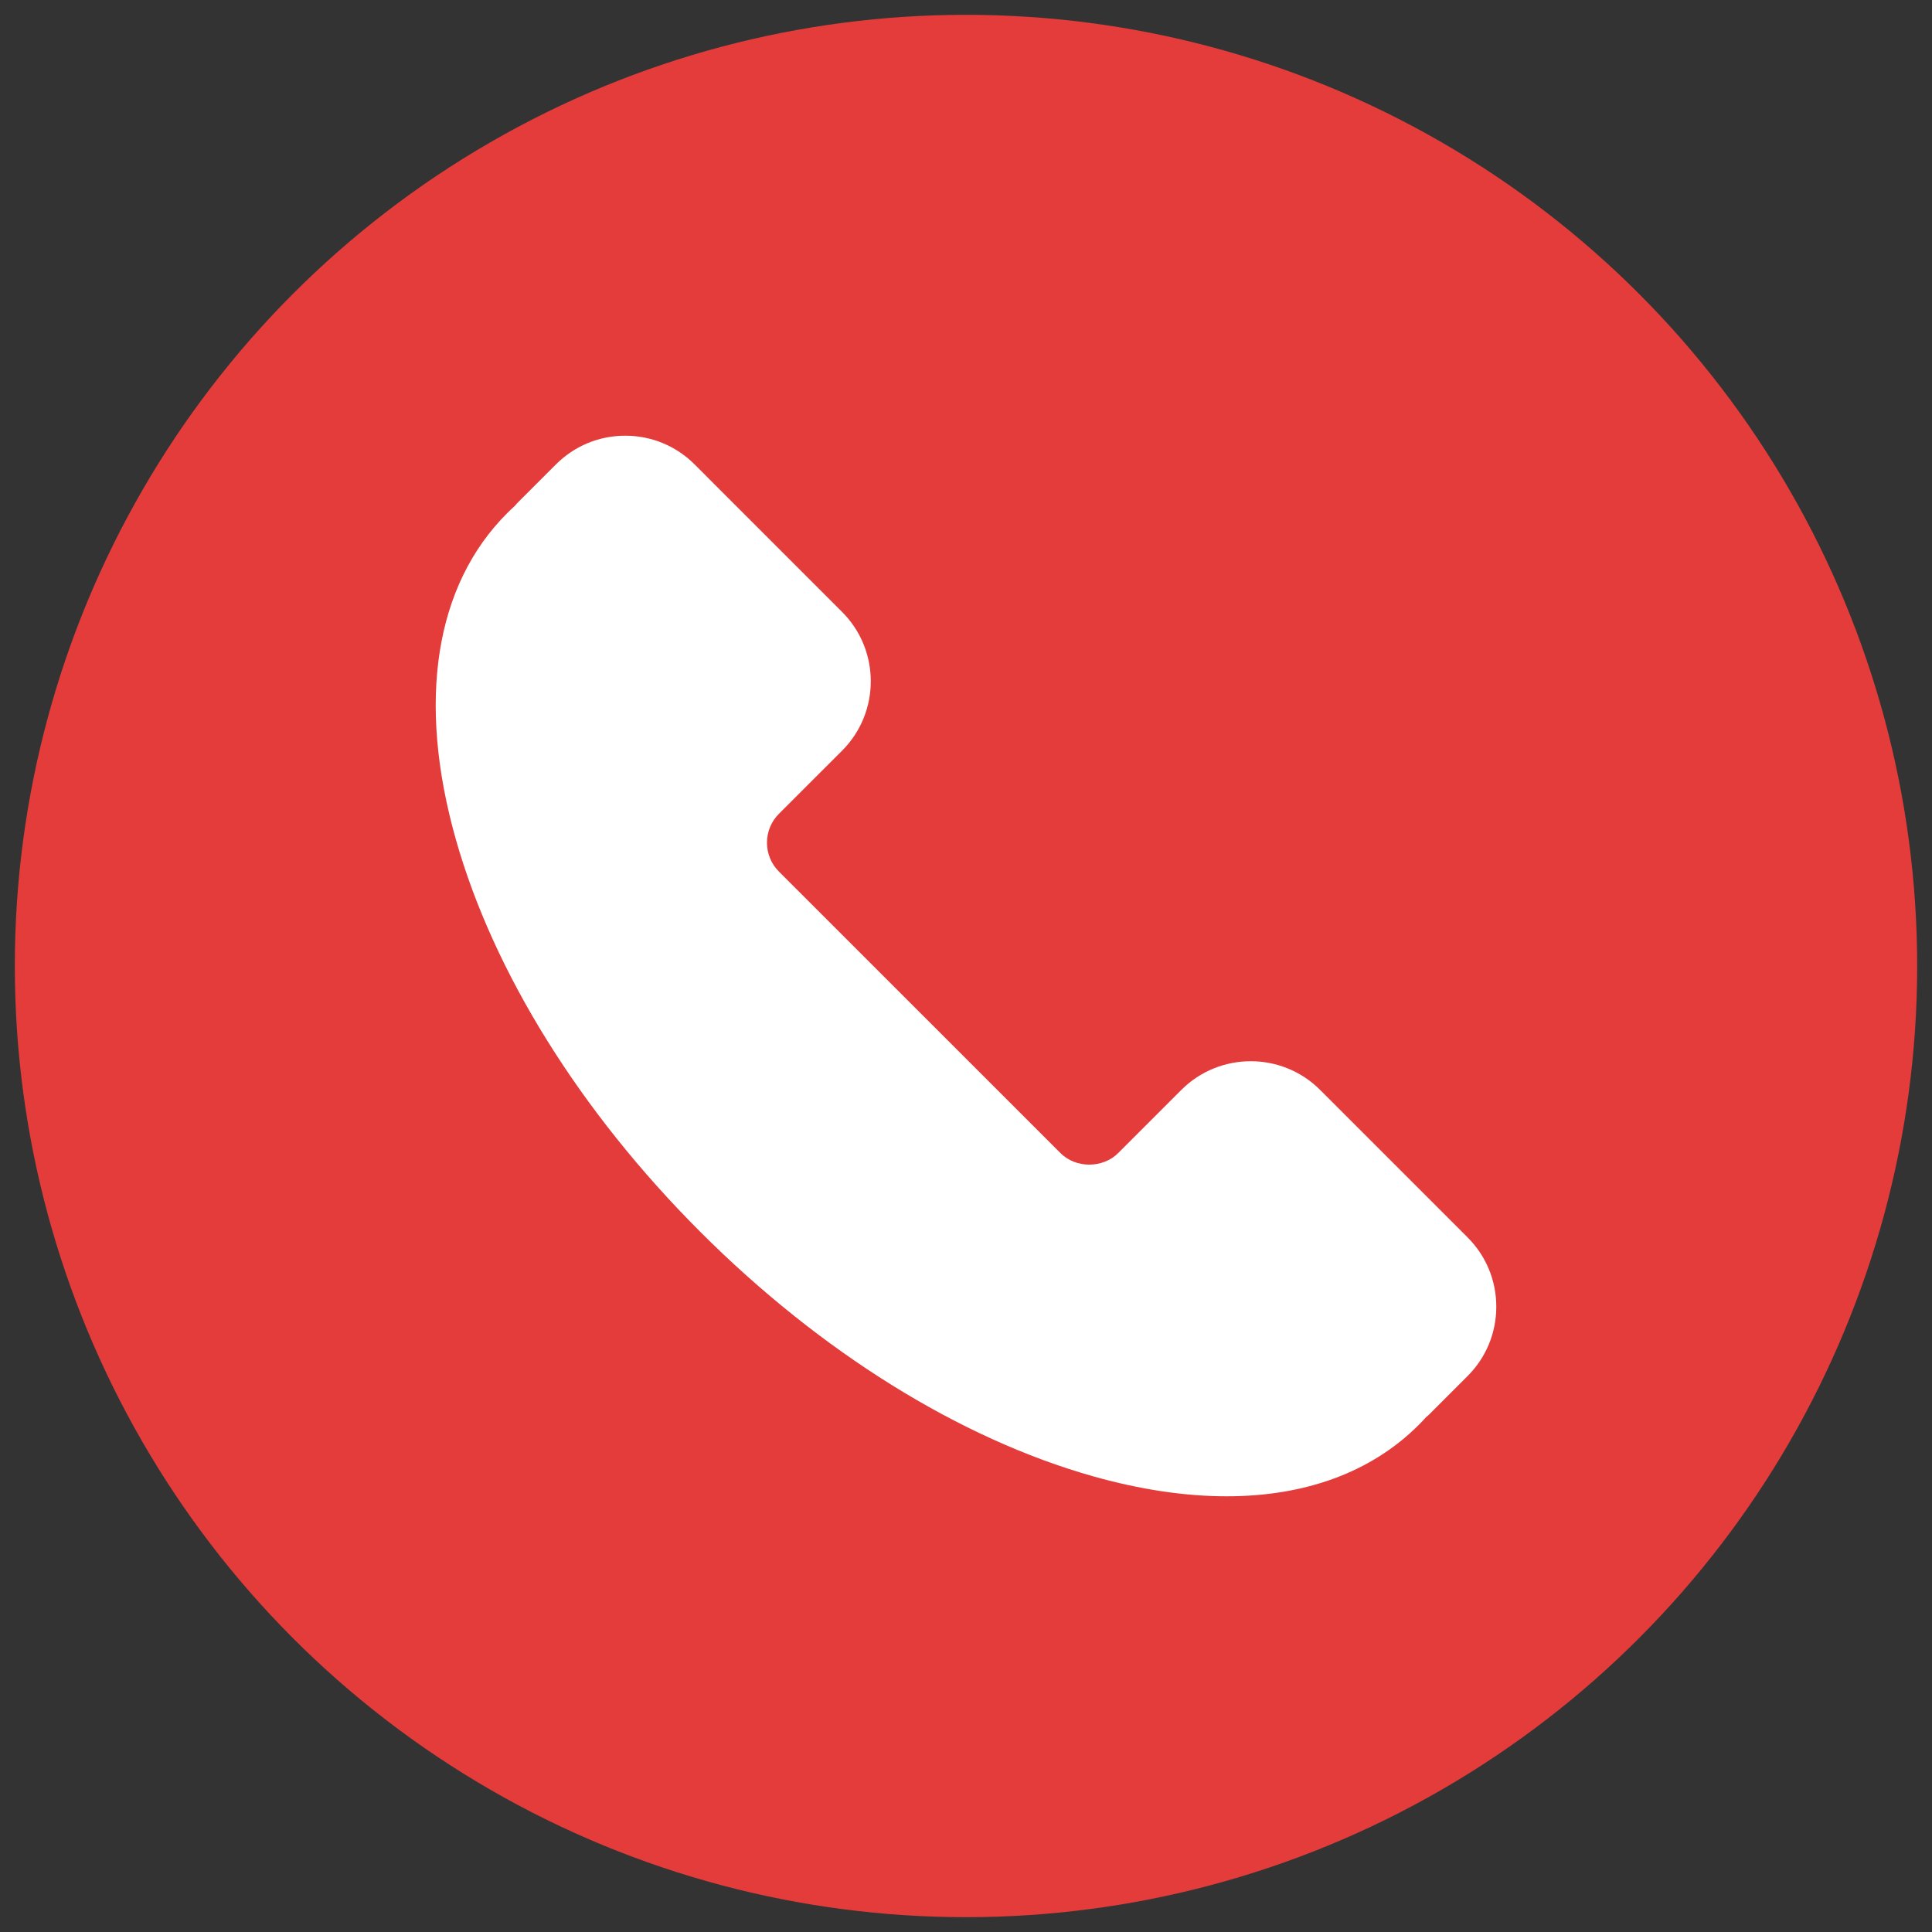 <svg xmlns="http://www.w3.org/2000/svg" xmlns:xlink="http://www.w3.org/1999/xlink" version="1.1" width="256" height="256" viewBox="0 0 256 256" xml:space="preserve">
<rect x="0" y="0" width="256" height="256" fill="#333333" stroke="none"/>
<desc>Created with Fabric.js 1.7.22</desc>
<defs>
</defs>
<g transform="translate(128 128) scale(0.72 0.72)" style="">
	<g style="stroke: none; stroke-width: 0; stroke-dasharray: none; stroke-linecap: butt; stroke-linejoin: miter; stroke-miterlimit: 10; fill: none; fill-rule: nonzero; opacity: 1;" transform="translate(-175.05 -175.05) scale(3.89 3.89)" >
	<circle cx="45" cy="45" r="45" style="stroke: none; stroke-width: 1; stroke-dasharray: none; stroke-linecap: butt; stroke-linejoin: miter; stroke-miterlimit: 10; fill: #e43c3b; fill-rule: nonzero; opacity: 1;" transform="  matrix(1 0 0 1 0 0) "/>
	<path d="M 57.332 70.088 c -1.955 0.001 -4.074 -0.313 -6.32 -0.946 c -6.303 -1.777 -12.904 -5.885 -18.586 -11.568 c -5.682 -5.682 -9.79 -12.283 -11.568 -18.586 c -1.84 -6.528 -0.978 -11.999 2.429 -15.406 c 0.124 -0.124 0.25 -0.244 0.38 -0.36 c 0.033 -0.046 0.07 -0.09 0.112 -0.131 l 1.819 -1.819 c 0.877 -0.877 2.042 -1.36 3.282 -1.36 c 1.24 0 2.405 0.483 3.282 1.36 l 6.976 6.977 c 1.809 1.809 1.809 4.754 0 6.563 L 36.149 37.8 c -0.753 0.753 -0.753 1.979 0 2.732 L 49.468 53.85 c 0.729 0.729 2.002 0.729 2.732 0 l 2.988 -2.988 c 1.809 -1.808 4.755 -1.81 6.564 -0.001 l 6.977 6.977 c 0.876 0.876 1.359 2.042 1.359 3.281 s -0.483 2.405 -1.359 3.281 l -1.819 1.819 c -0.042 0.042 -0.087 0.08 -0.133 0.114 c -0.117 0.13 -0.236 0.256 -0.36 0.379 C 64.182 68.948 61.058 70.088 57.332 70.088 z" style="stroke: none; stroke-width: 1; stroke-dasharray: none; stroke-linecap: butt; stroke-linejoin: miter; stroke-miterlimit: 10; fill: rgb(255,255,255); fill-rule: nonzero; opacity: 1;" transform=" matrix(1 0 0 1 0 0) " stroke-linecap="round" />
</g>
</g>
</svg>